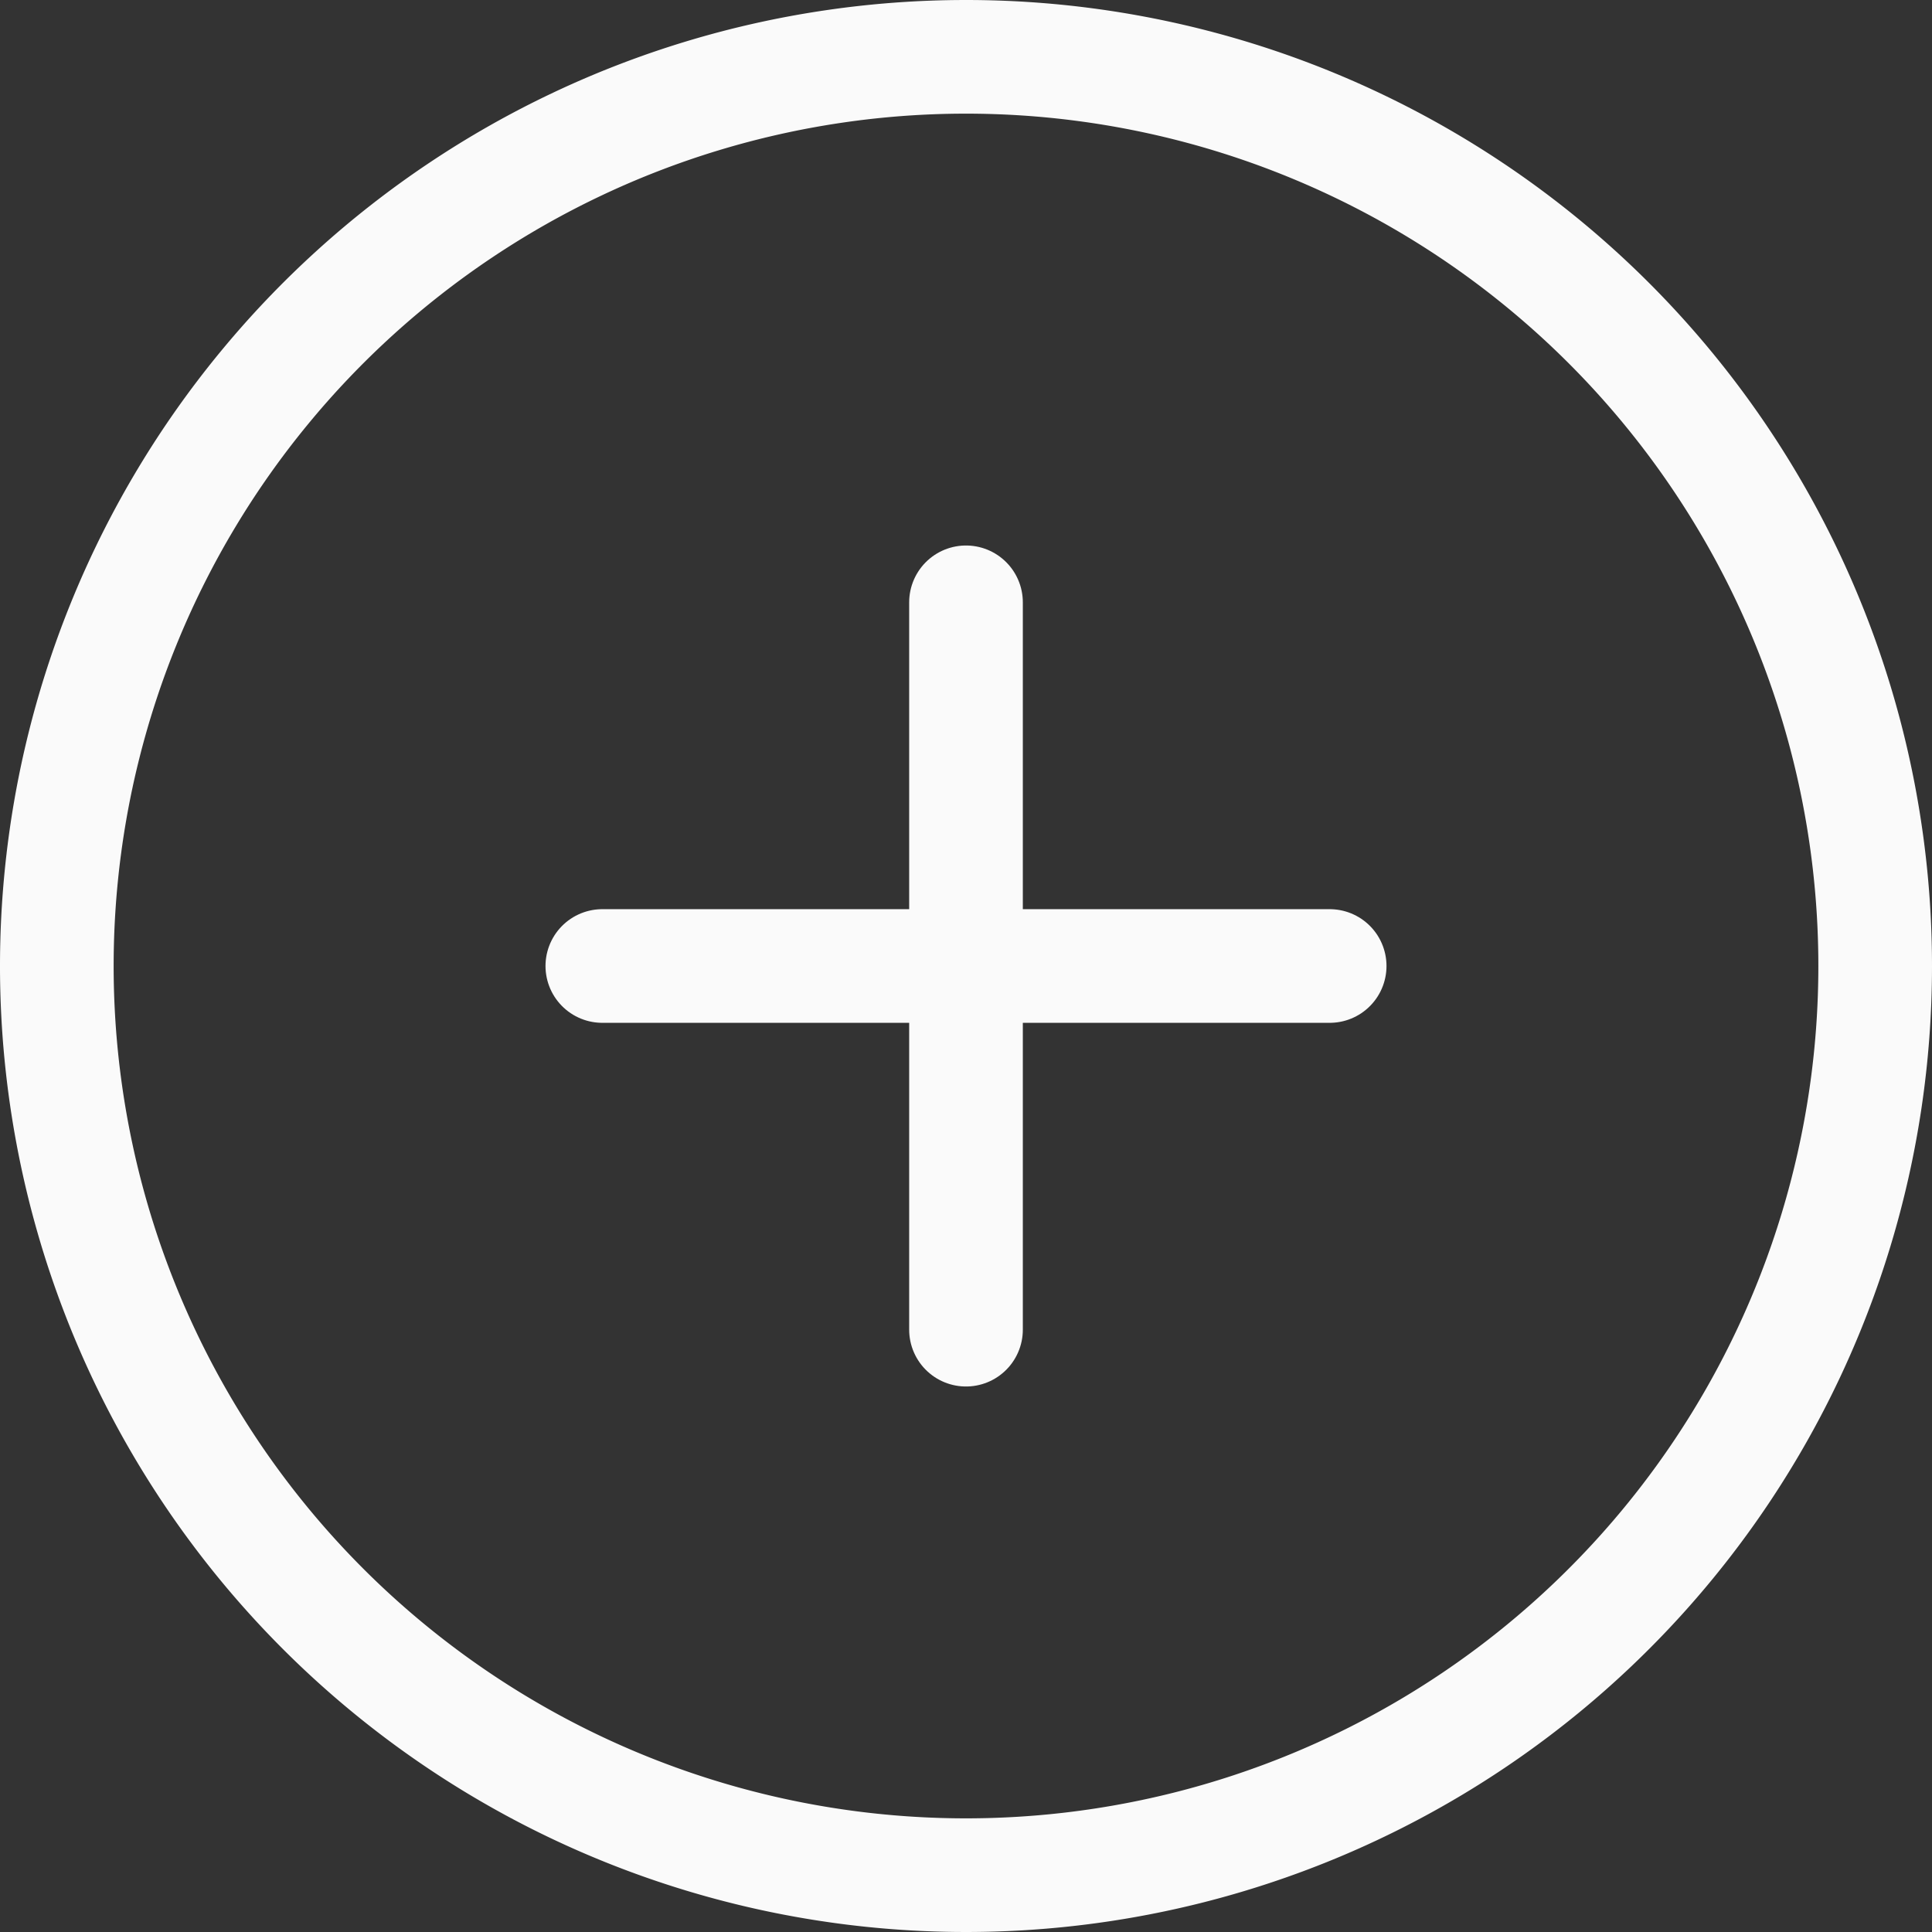 <svg xmlns="http://www.w3.org/2000/svg" width="17" height="17" viewBox="0 0 17 17">
  <rect x="0" y="0" width="17" height="17" fill="#333333" stroke="none"/>
  <g id="Icon_feather-plus-circle" data-name="Icon feather-plus-circle" transform="translate(-2.5 -2.5)">
    <path id="Path_15" data-name="Path 15" d="M19,11a8,8,0,1,1-8-8A8,8,0,0,1,19,11Z" fill="none" stroke="#fafafa" stroke-linecap="round" stroke-linejoin="round" stroke-width="1"/>
    <path id="Path_16" data-name="Path 16" d="M18,12v6.4" transform="translate(-7 -4.2)" fill="none" stroke="#fafafa" stroke-linecap="round" stroke-linejoin="round" stroke-width="1"/>
    <path id="Path_17" data-name="Path 17" d="M12,18h6.4" transform="translate(-4.2 -7)" fill="none" stroke="#fafafa" stroke-linecap="round" stroke-linejoin="round" stroke-width="1"/>
  </g>
</svg>
